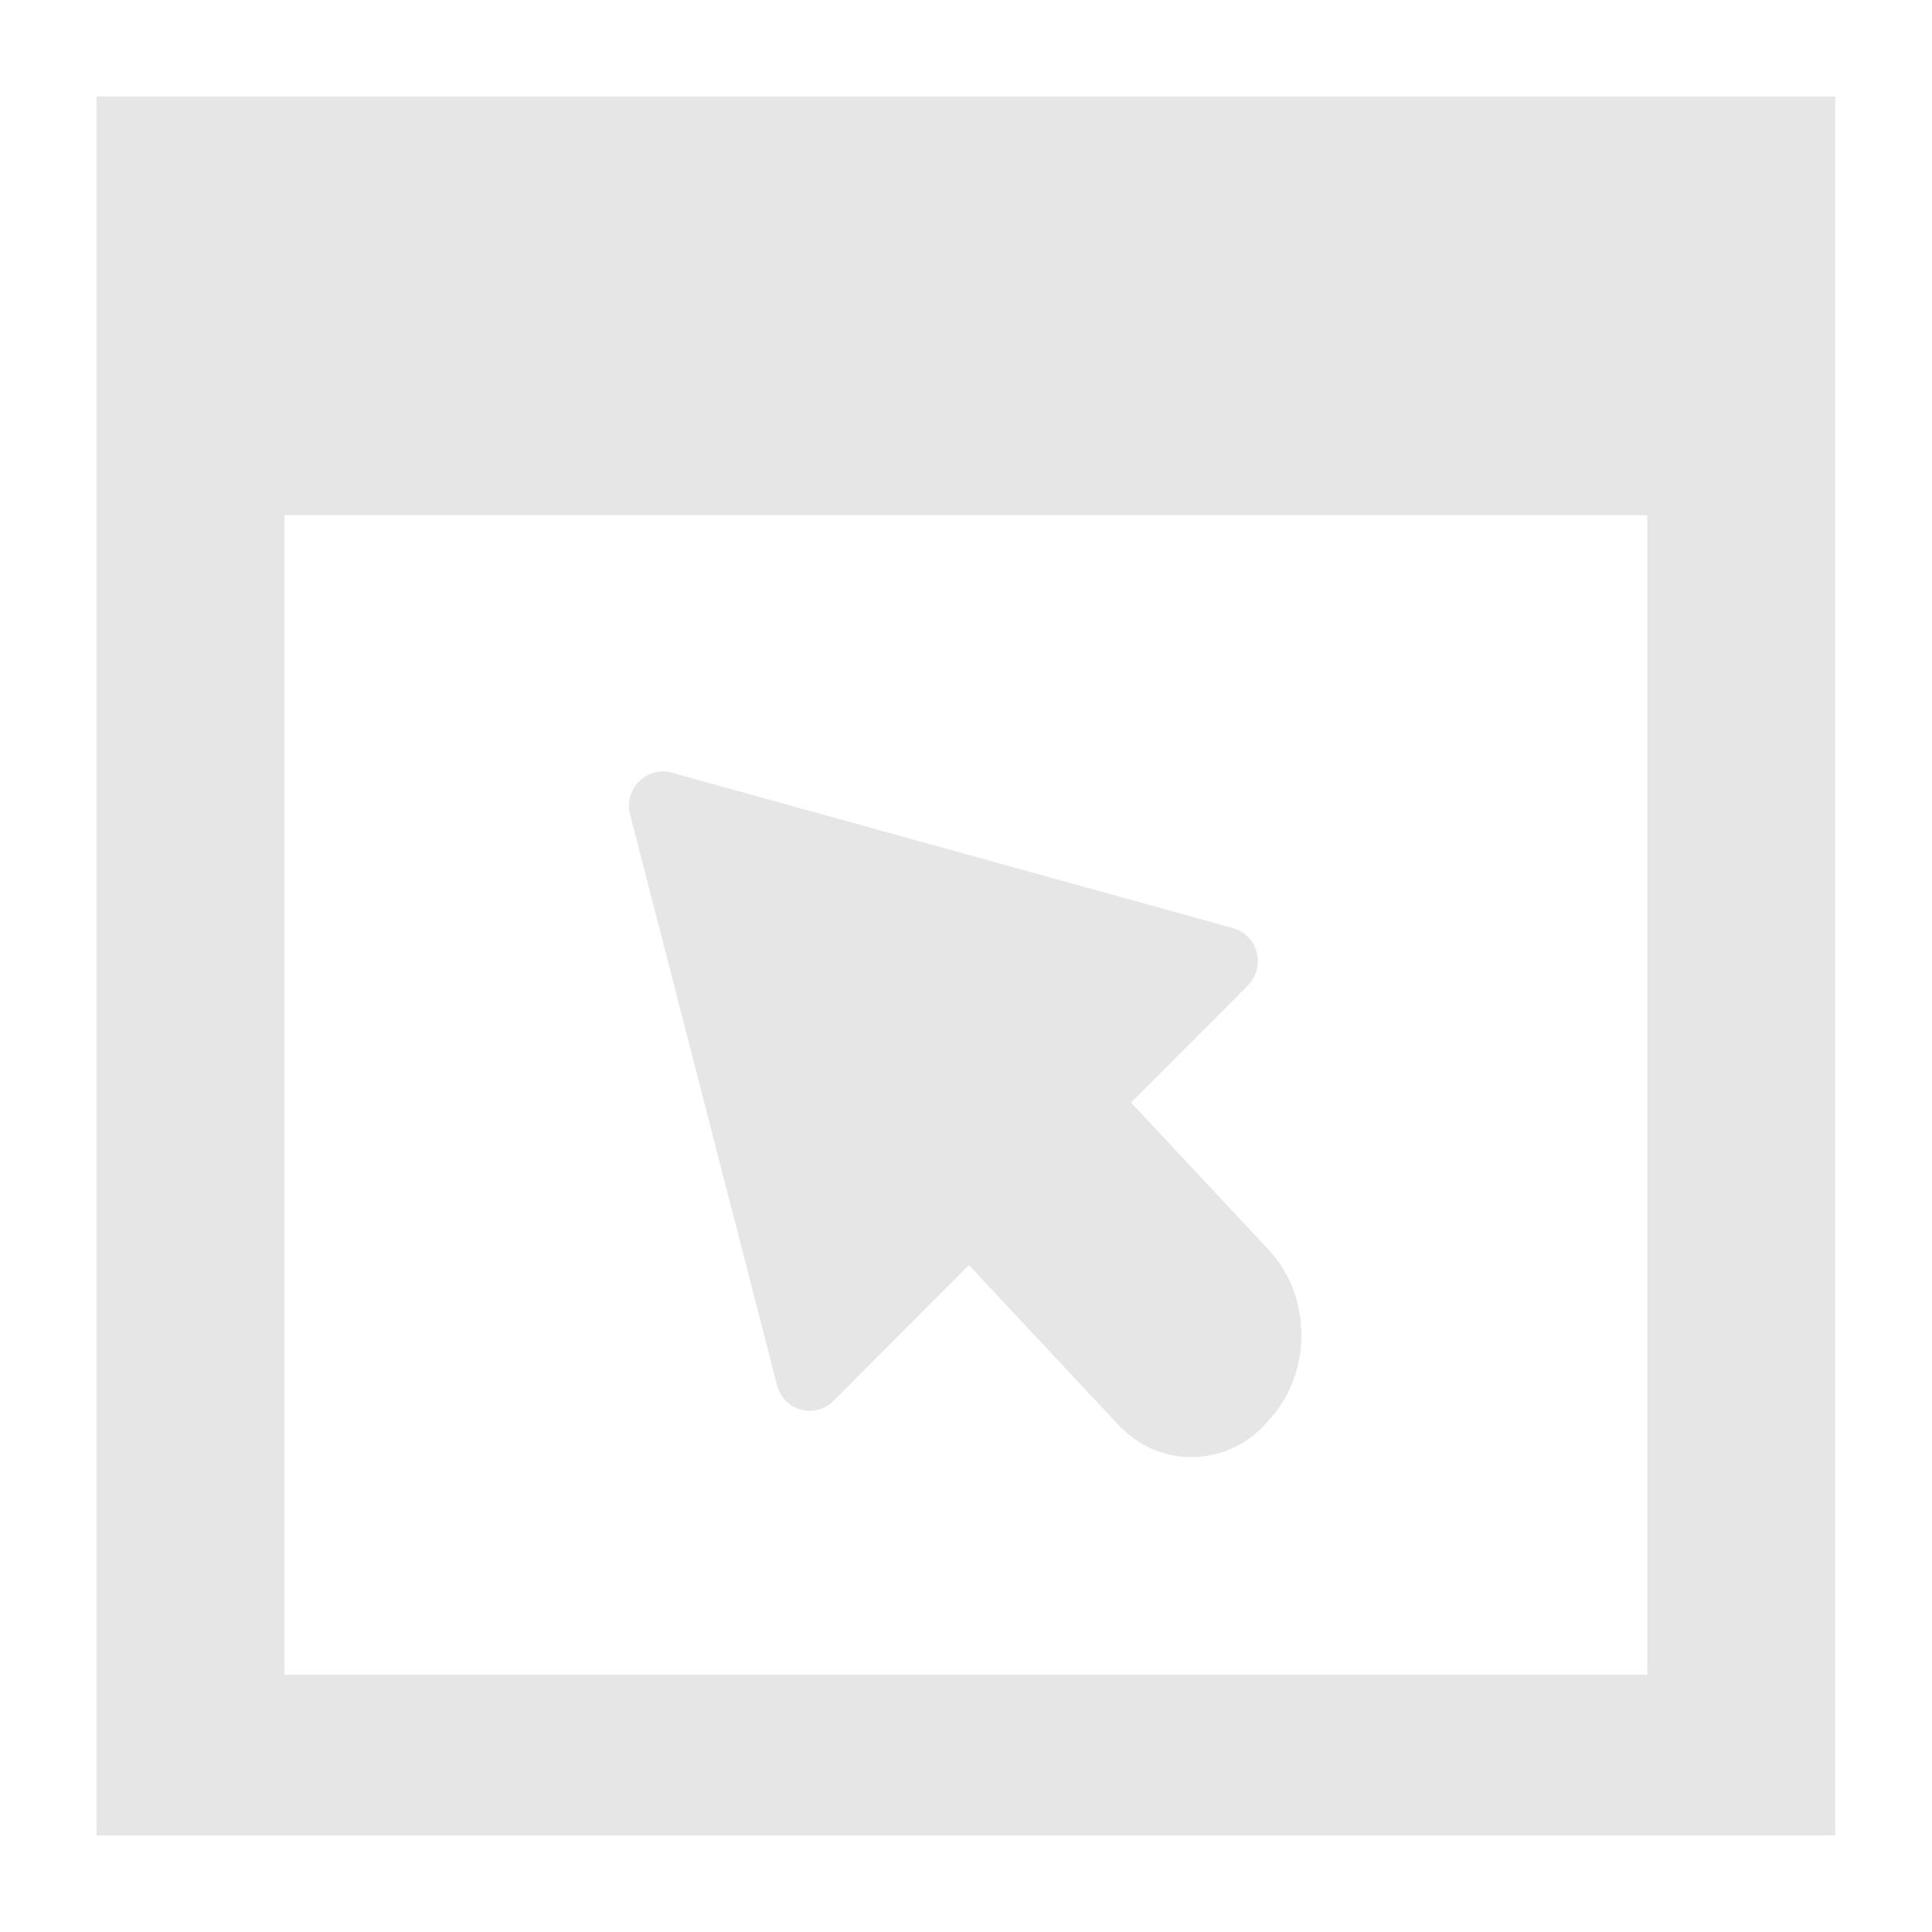 <?xml version="1.0" encoding="UTF-8" standalone="no"?>
<!-- Created with Inkscape (http://www.inkscape.org/) -->

<svg
   xmlns:dc="http://purl.org/dc/elements/1.1/"
   xmlns:cc="http://creativecommons.org/ns#"
   xmlns:rdf="http://www.w3.org/1999/02/22-rdf-syntax-ns#"
   xmlns:svg="http://www.w3.org/2000/svg"
   xmlns="http://www.w3.org/2000/svg"
   xmlns:sodipodi="http://sodipodi.sourceforge.net/DTD/sodipodi-0.dtd"
   xmlns:inkscape="http://www.inkscape.org/namespaces/inkscape"
   width="500"
   height="500"
   viewBox="0 0 500 500"
   id="svg6519"
   version="1.1"
   inkscape:version="0.91 r13725"
   sodipodi:docname="windowUnderCursor.svg">
  <defs
     id="defs6521" />
  <sodipodi:namedview
     id="base"
     pagecolor="#ffffff"
     bordercolor="#666666"
     borderopacity="1.0"
     inkscape:pageopacity="0.0"
     inkscape:pageshadow="2"
     inkscape:zoom="0.7"
     inkscape:cx="-285.31934"
     inkscape:cy="202.13617"
     inkscape:document-units="px"
     inkscape:current-layer="text10"
     showgrid="false"
     units="px"
     inkscape:window-width="1920"
     inkscape:window-height="1019"
     inkscape:window-x="0"
     inkscape:window-y="0"
     inkscape:window-maximized="1" />
  <g
     inkscape:label="Layer 1"
     inkscape:groupmode="layer"
     id="layer1"
     transform="translate(0,-552.362)">
    <g
       transform="scale(1.081,0.925)"
       style="font-style:normal;font-variant:normal;font-weight:bold;font-stretch:normal;font-size:669.13px;line-height:1.25;font-family:sans-serif;-inkscape-font-specification:'sans-serif Bold';letter-spacing:0px;word-spacing:0px;fill:#4d4d4d;fill-opacity:1;stroke:none;stroke-width:16.728"
       id="text10">
      <g
         id="g4142">
        <path
           inkscape:connector-curvature="0"
           id="rect4137"
           d="m 45.623,646.662 371.247,0 0,441.528 -371.247,0 z"
           style="opacity:1;fill:none;fill-opacity:1;stroke:#e6e6e6;stroke-width:44.985;stroke-linecap:round;stroke-linejoin:miter;stroke-miterlimit:4;stroke-dasharray:none;stroke-dashoffset:65;stroke-opacity:1" />
        <rect
           y="653.903"
           x="37.381"
           height="87.37"
           width="381.213"
           id="rect4140"
           style="opacity:1;fill:#e6e6e6;fill-opacity:1;stroke:none;stroke-width:50;stroke-linecap:round;stroke-linejoin:miter;stroke-miterlimit:4;stroke-dasharray:none;stroke-dashoffset:65;stroke-opacity:1" />
        <g
           style="stroke:#e6e6e6;fill:#e6e6e6"
           transform="matrix(2.7,0,0,3.156,-774.546,-1943.04)"
           id="g6489">
          <rect
             style="fill:#e6e6e6;fill-opacity:1;fill-rule:evenodd;stroke:#e6e6e6;stroke-width:15.045;stroke-linecap:butt;stroke-linejoin:miter;stroke-miterlimit:4;stroke-dasharray:none;stroke-opacity:1"
             id="rect3336"
             width="47.808"
             height="5.42"
             x="-907.375"
             y="343.529"
             ry="2.379"
             transform="matrix(-0.683,-0.73,-0.651,0.759,0,0)"
             inkscape:transform-center-x="1.464889"
             inkscape:transform-center-y="2.1680347" />
          <path
             sodipodi:type="star"
             style="fill:#e6e6e6;fill-opacity:1;stroke:#e6e6e6;stroke-width:16.55;stroke-linecap:round;stroke-linejoin:round;stroke-miterlimit:4;stroke-dasharray:none;stroke-opacity:1"
             id="path4204"
             sodipodi:sides="3"
             sodipodi:cx="140.41119"
             sodipodi:cy="613.95593"
             sodipodi:r1="41.159843"
             sodipodi:r2="82.319687"
             sodipodi:arg1="2.0838542"
             sodipodi:arg2="3.1310518"
             inkscape:flatsided="false"
             inkscape:rounded="0"
             inkscape:randomized="0"
             d="m 120.208,649.816 -62.112,-34.993 61.361,-36.294 61.361,-36.294 0.751,71.287 0.751,71.287 z"
             inkscape:transform-center-x="26.608741"
             inkscape:transform-center-y="21.882899"
             transform="matrix(0.257,0.258,0.255,-0.261,173.927,1021.783)" />
        </g>
      </g>
    </g>
  </g>
</svg>
